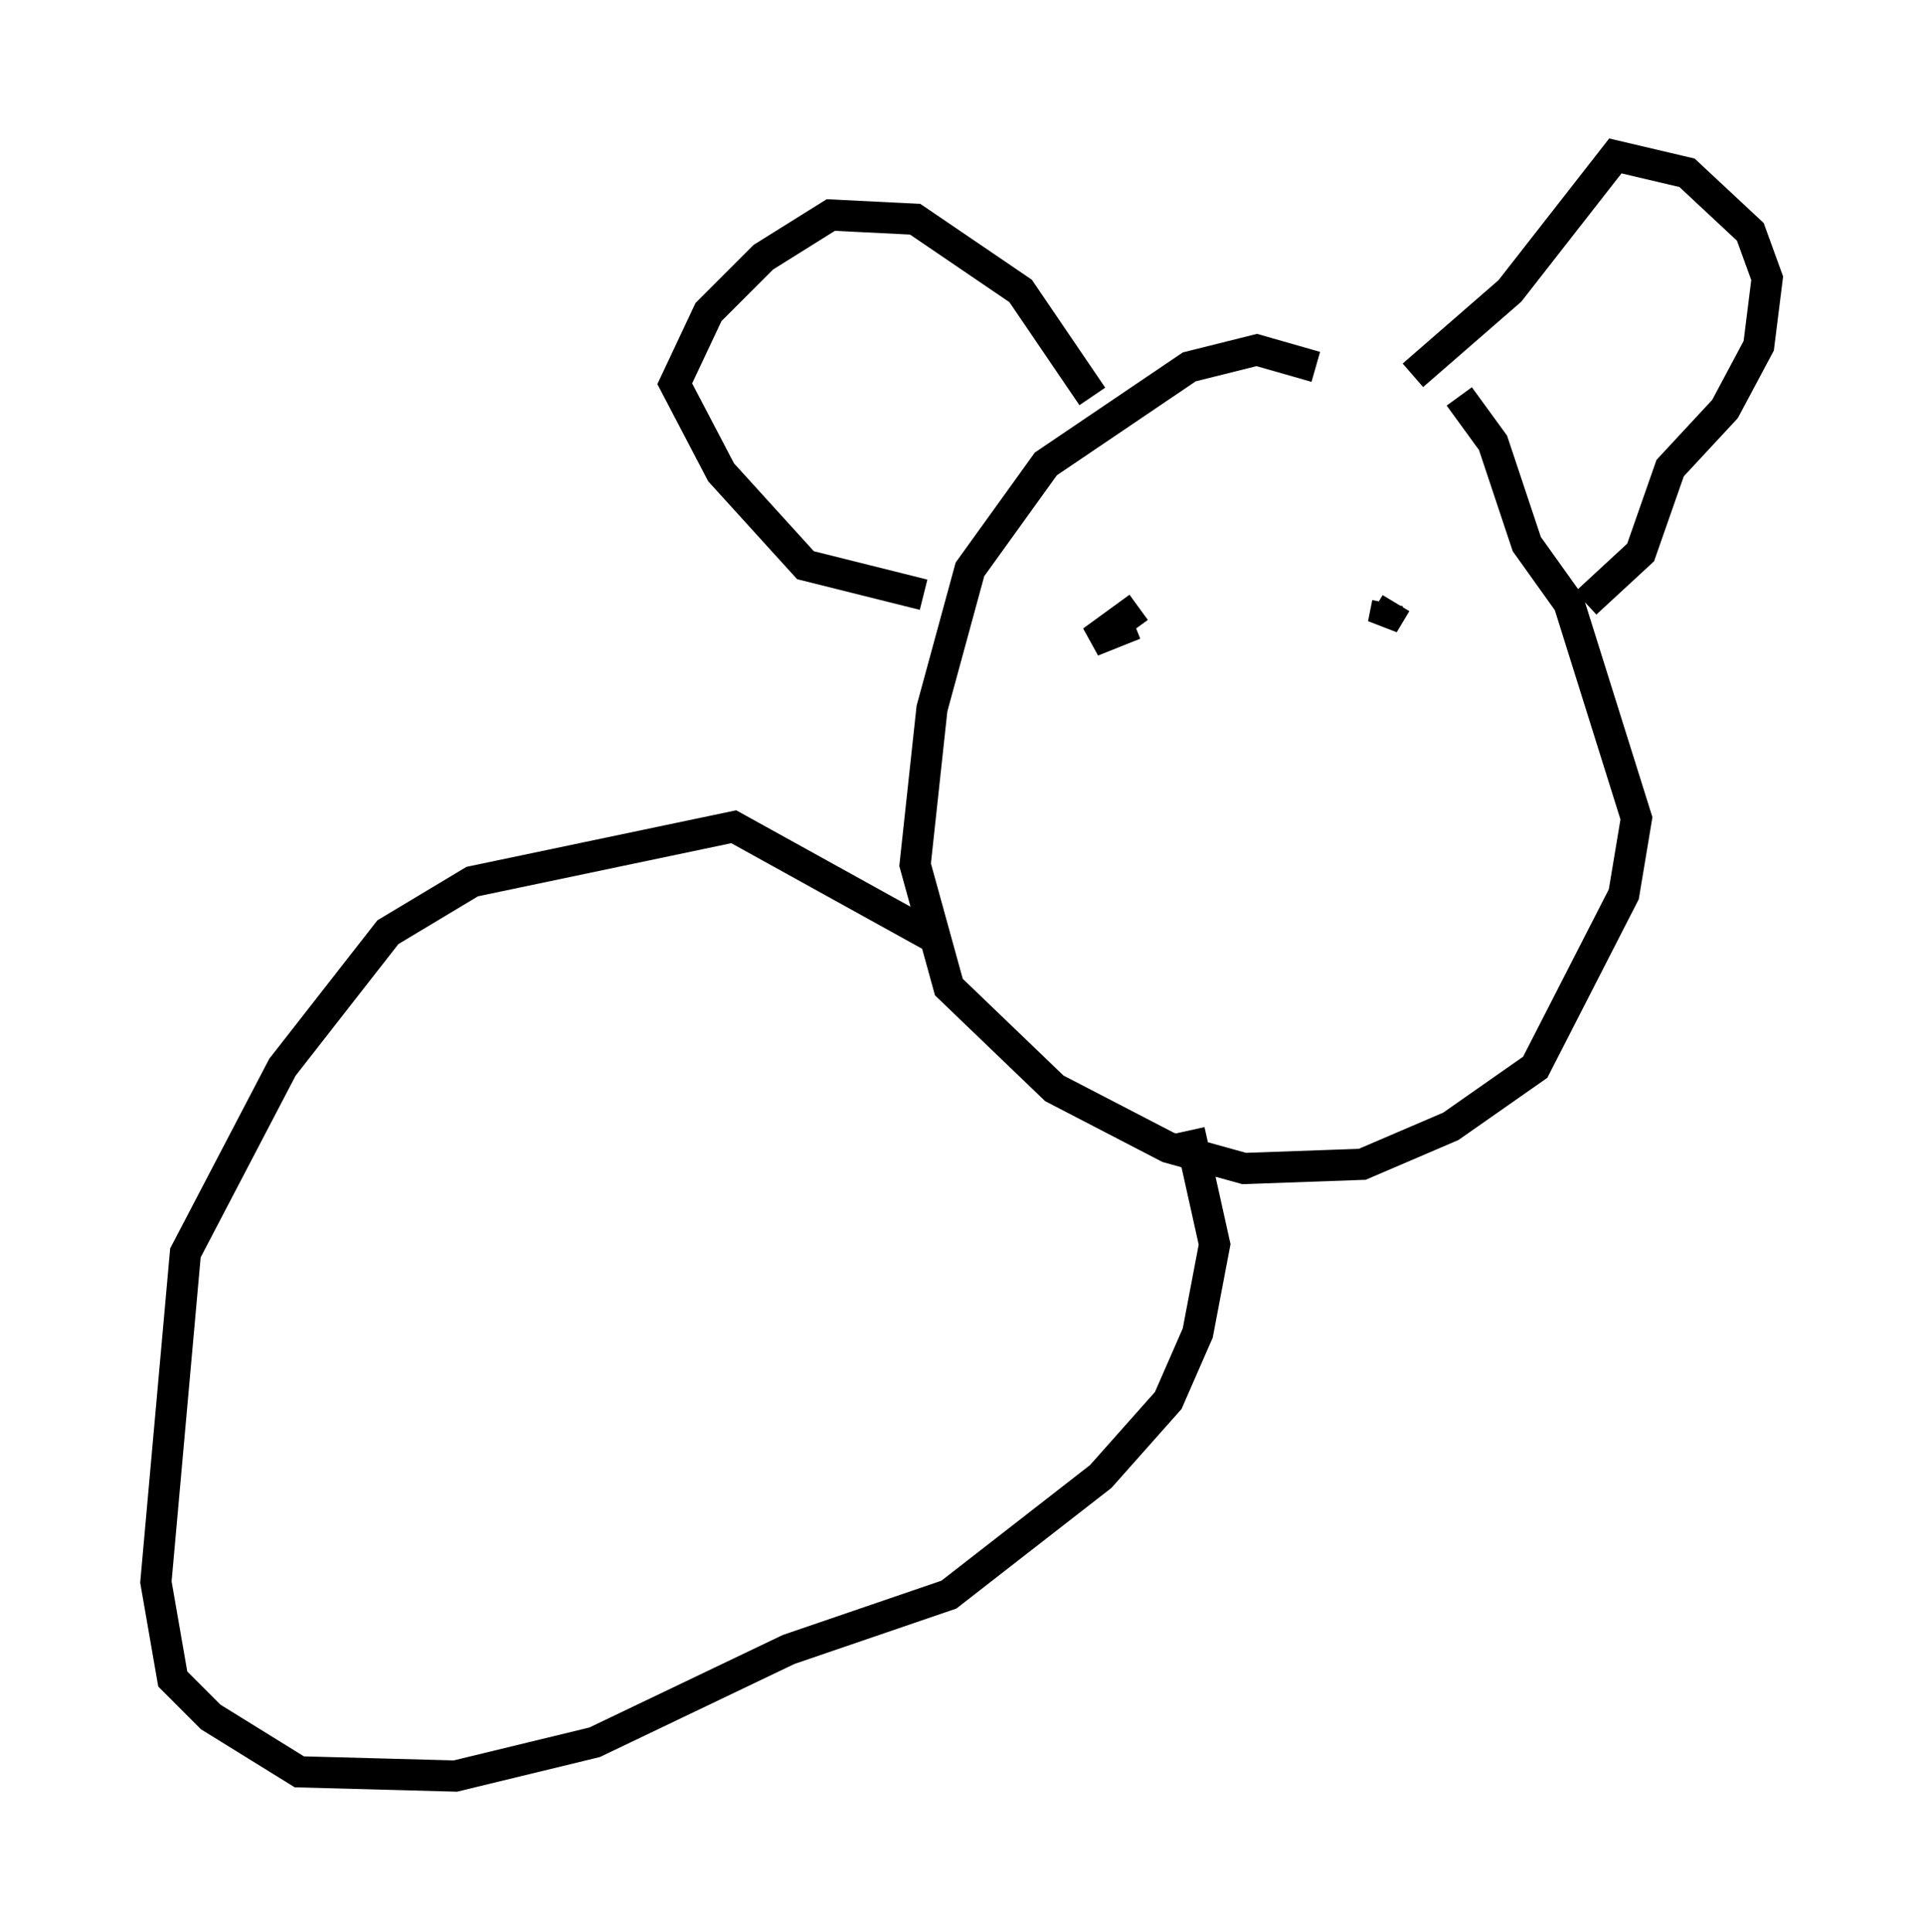 <?xml version="1.0" encoding="utf-8" ?>
<svg baseProfile="full" height="61.962" version="1.1" width="61.691" xmlns="http://www.w3.org/2000/svg" xmlns:ev="http://www.w3.org/2001/xml-events" xmlns:xlink="http://www.w3.org/1999/xlink"><defs /><rect fill="white" height="61.962" width="61.691" x="0" y="0" /><path d="M48.166, 14.878 m-5.954, -3.112 l-1.894, -0.541 -2.165, 0.541 l-4.601, 3.112 -2.436, 3.383 l-1.218, 4.465 -0.541, 5.007 l1.083, 3.924 3.383, 3.248 l3.654, 1.894 2.436, 0.677 l3.789, -0.135 2.842, -1.218 l2.706, -1.894 2.842, -5.548 l0.406, -2.436 -2.165, -6.901 l-1.353, -1.894 -1.083, -3.248 l-1.083, -1.488 m-17.185, 6.36 l-3.789, -0.947 -2.706, -2.977 l-1.488, -2.842 1.083, -2.3 l1.759, -1.759 2.165, -1.353 l2.706, 0.135 3.383, 2.3 l2.3, 3.383 m10.284, -0.677 l3.112, -2.706 3.383, -4.33 l2.3, 0.541 2.03, 1.894 l0.541, 1.488 -0.271, 2.165 l-1.083, 2.03 -1.759, 1.894 l-0.947, 2.706 -1.759, 1.624 m-14.344, 0.135 l-1.488, 1.083 1.353, -0.541 m8.39, -0.677 l-0.406, 0.677 0.135, -0.677 m-14.614, 10.69 l-6.36, -3.518 -8.39, 1.759 l-2.706, 1.624 -3.383, 4.33 l-3.112, 5.954 -0.947, 10.555 l0.541, 3.112 1.218, 1.218 l2.842, 1.759 5.007, 0.135 l4.465, -1.083 6.225, -2.977 l5.142, -1.759 4.871, -3.789 l2.165, -2.436 0.947, -2.165 l0.541, -2.842 -0.812, -3.654 " fill="none" stroke="black" stroke-width="1" /></svg>